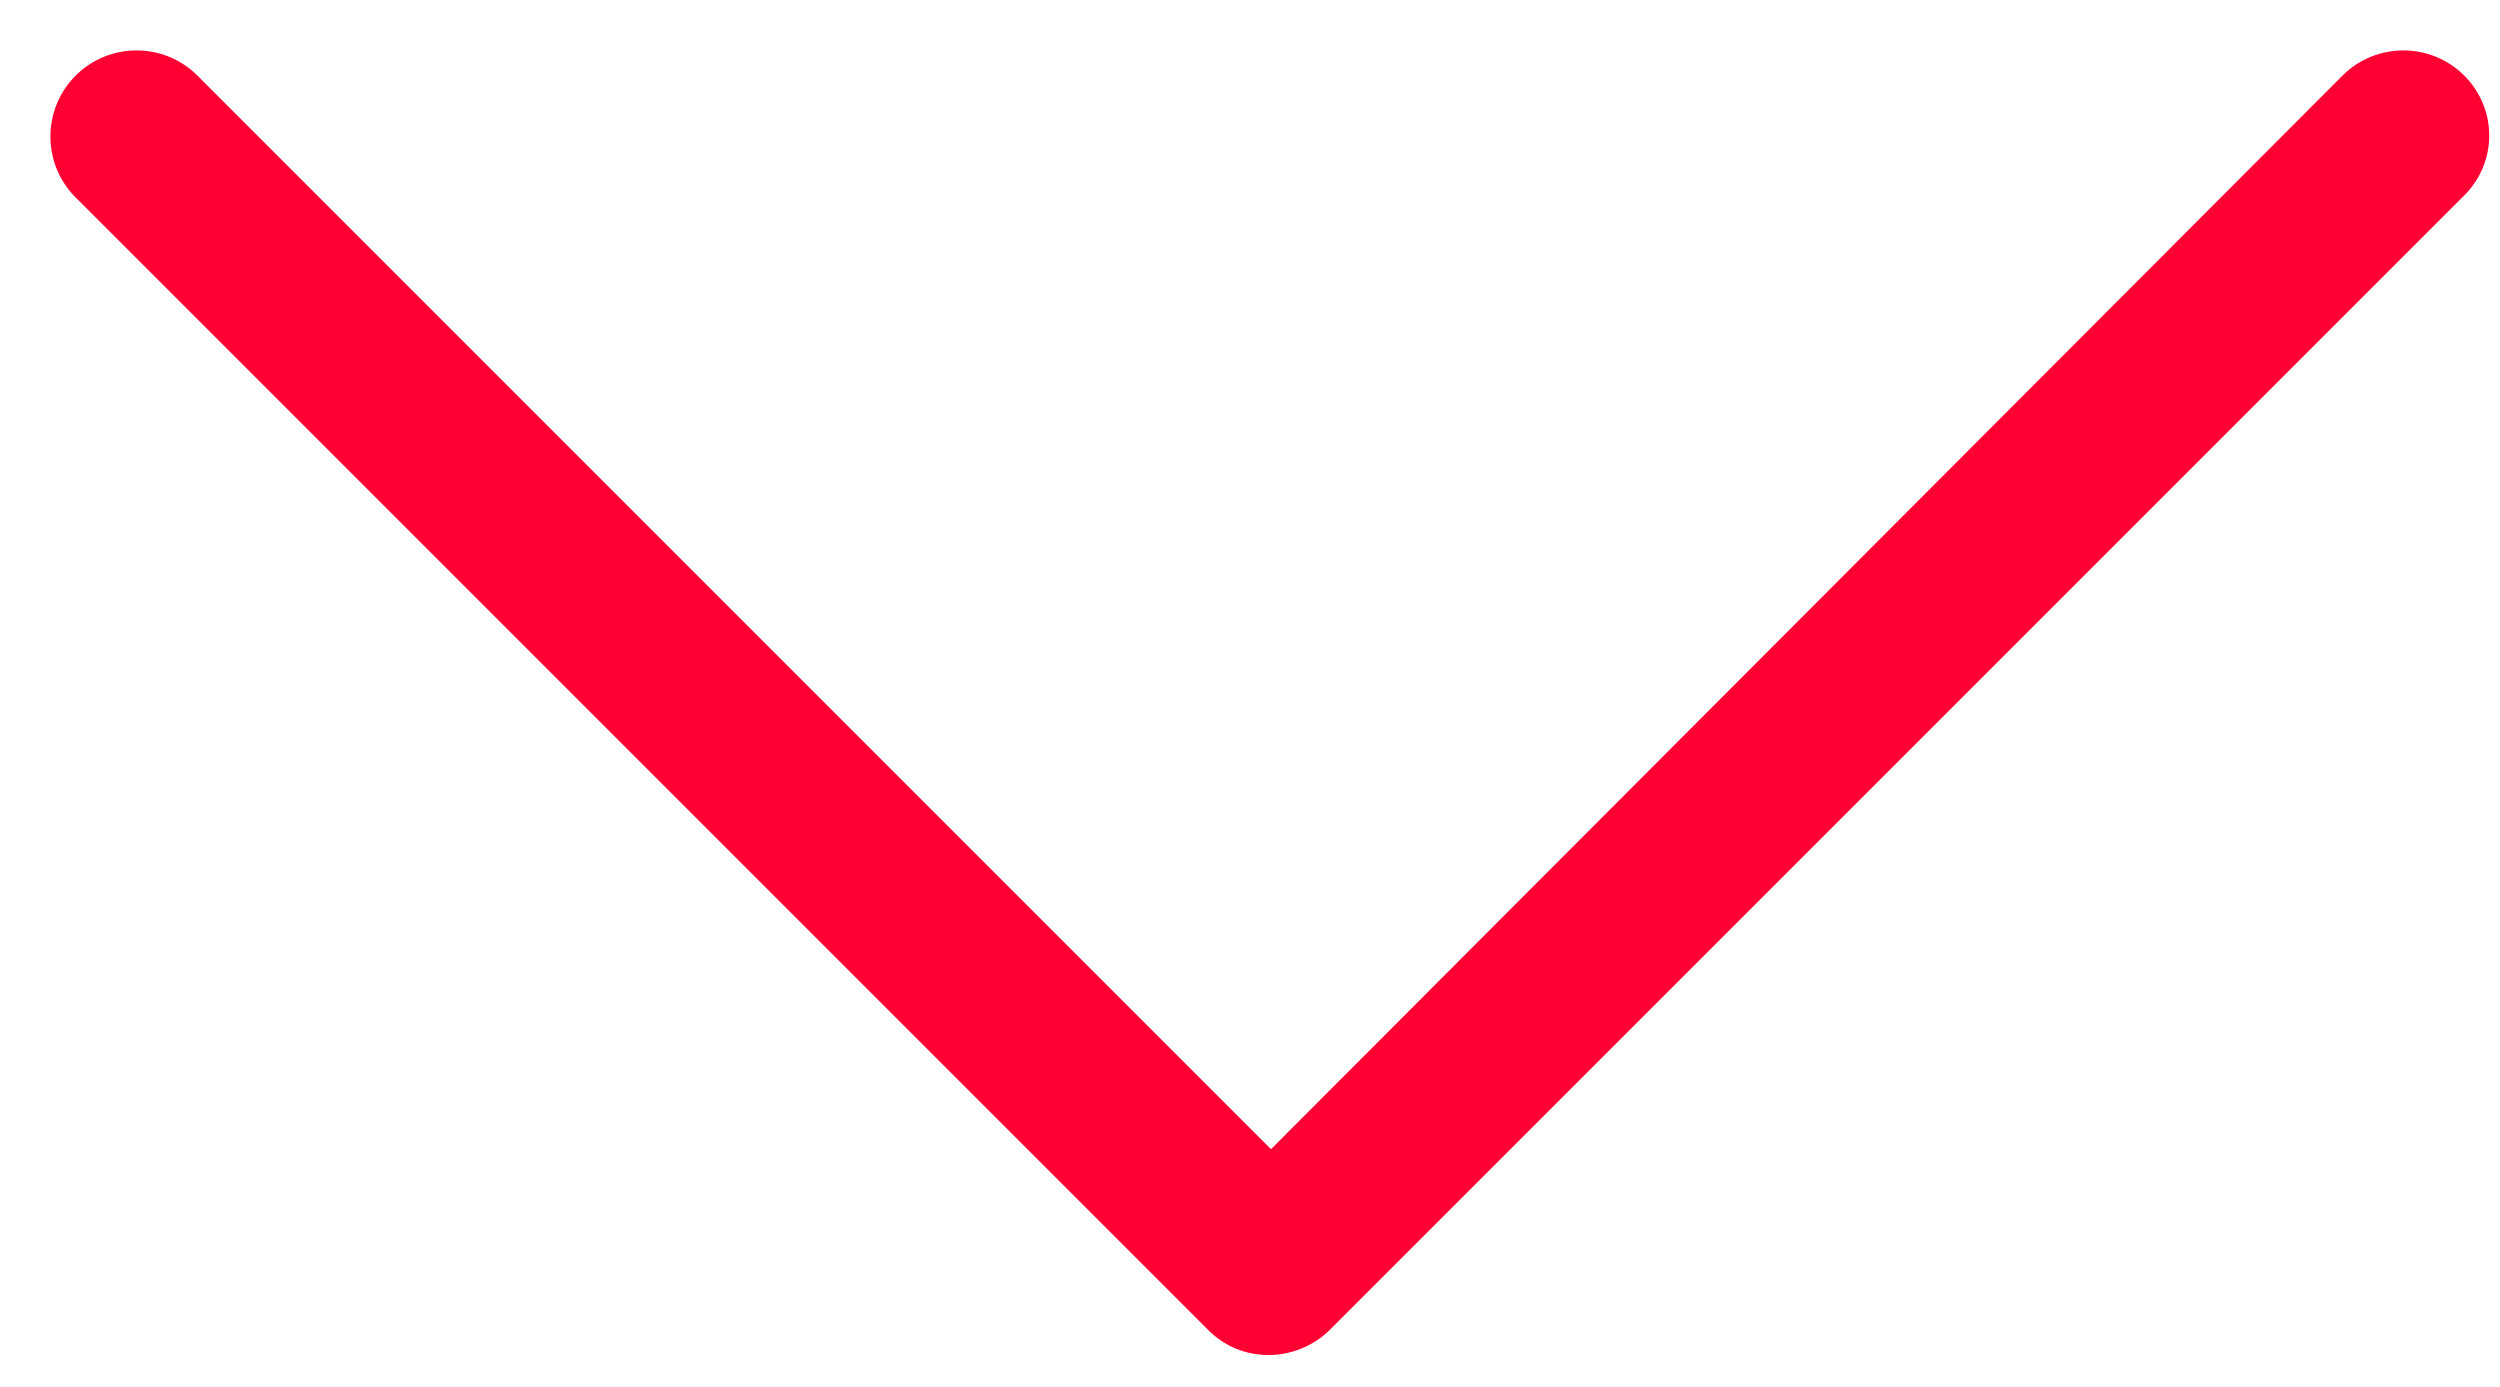 <svg width="119" height="66" xmlns="http://www.w3.org/2000/svg">

 <g>
  <title>background</title>
  <rect fill="none" id="canvas_background" height="68" width="121" y="-1" x="-1"/>
 </g>
 <g>
  <title>Layer 1</title>
  <g id="svg_1">
   <path fill="#ff0033" id="svg_2" d="m117.3,3.6c-1.6,-1.6 -4.2,-1.6 -5.8,0l-51,51.1l-51.1,-51.1c-1.6,-1.6 -4.2,-1.6 -5.8,0c-1.6,1.6 -1.6,4.2 0,5.8l53.9,53.9c0.8,0.8 1.8,1.2 2.9,1.2c1,0 2.1,-0.4 2.9,-1.2l53.9,-53.9c1.7,-1.6 1.7,-4.2 0.1,-5.8z"/>
  </g>
 </g>
</svg>